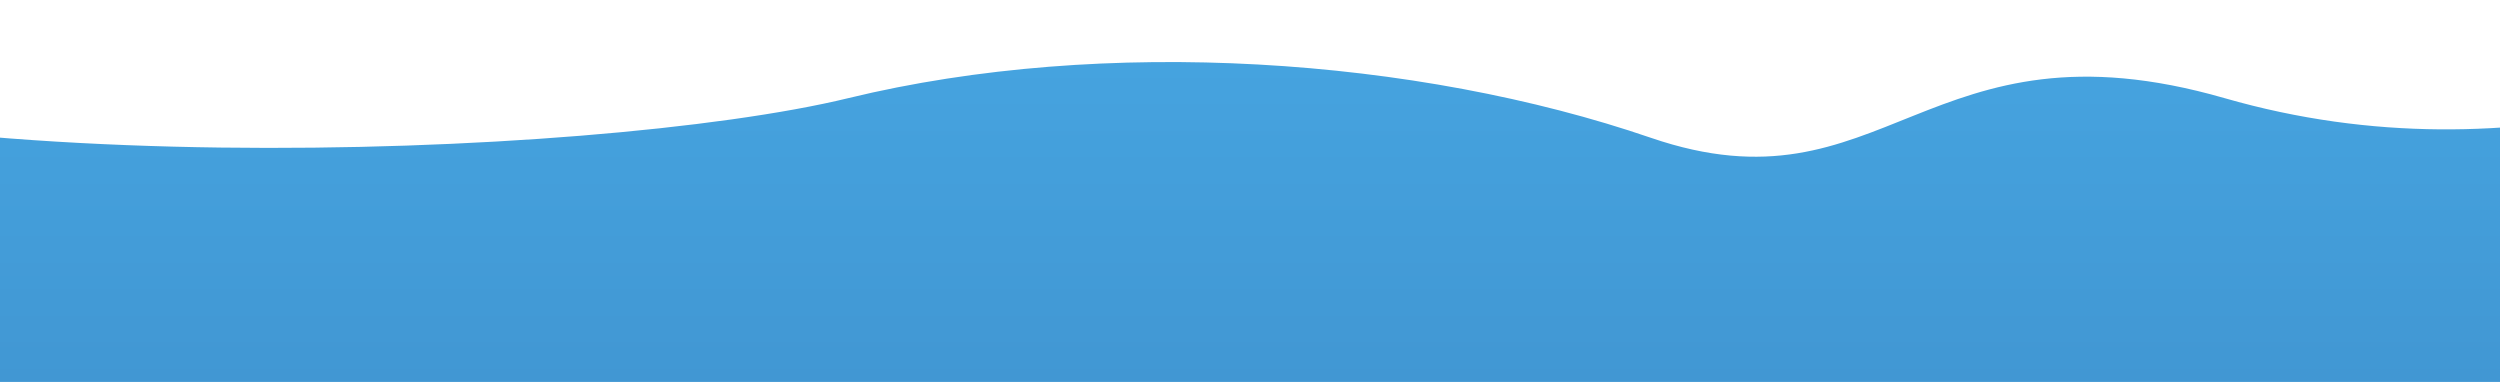 <svg width="1440" height="220" viewBox="0 0 1440 220" fill="none" xmlns="http://www.w3.org/2000/svg">
<path d="M488.71 56.506C341.07 92.379 -84.945 106.348 -242 27.3V220L1681 220V0C1601.83 42.222 1453.29 106.03 1281.26 56.506C1109.23 6.982 1085.69 125.57 950.887 79.364C816.085 33.157 636.35 20.633 488.71 56.506Z" fill="url(#paint0_linear_2966_50446)"/>
<defs>
<linearGradient id="paint0_linear_2966_50446" x1="825.5" y1="-23.811" x2="825.5" y2="220" gradientUnits="userSpaceOnUse">
<stop stop-color="#47A7E3"/>
<stop offset="1" stop-color="#4197D3"/>
</linearGradient>
</defs>
</svg>
